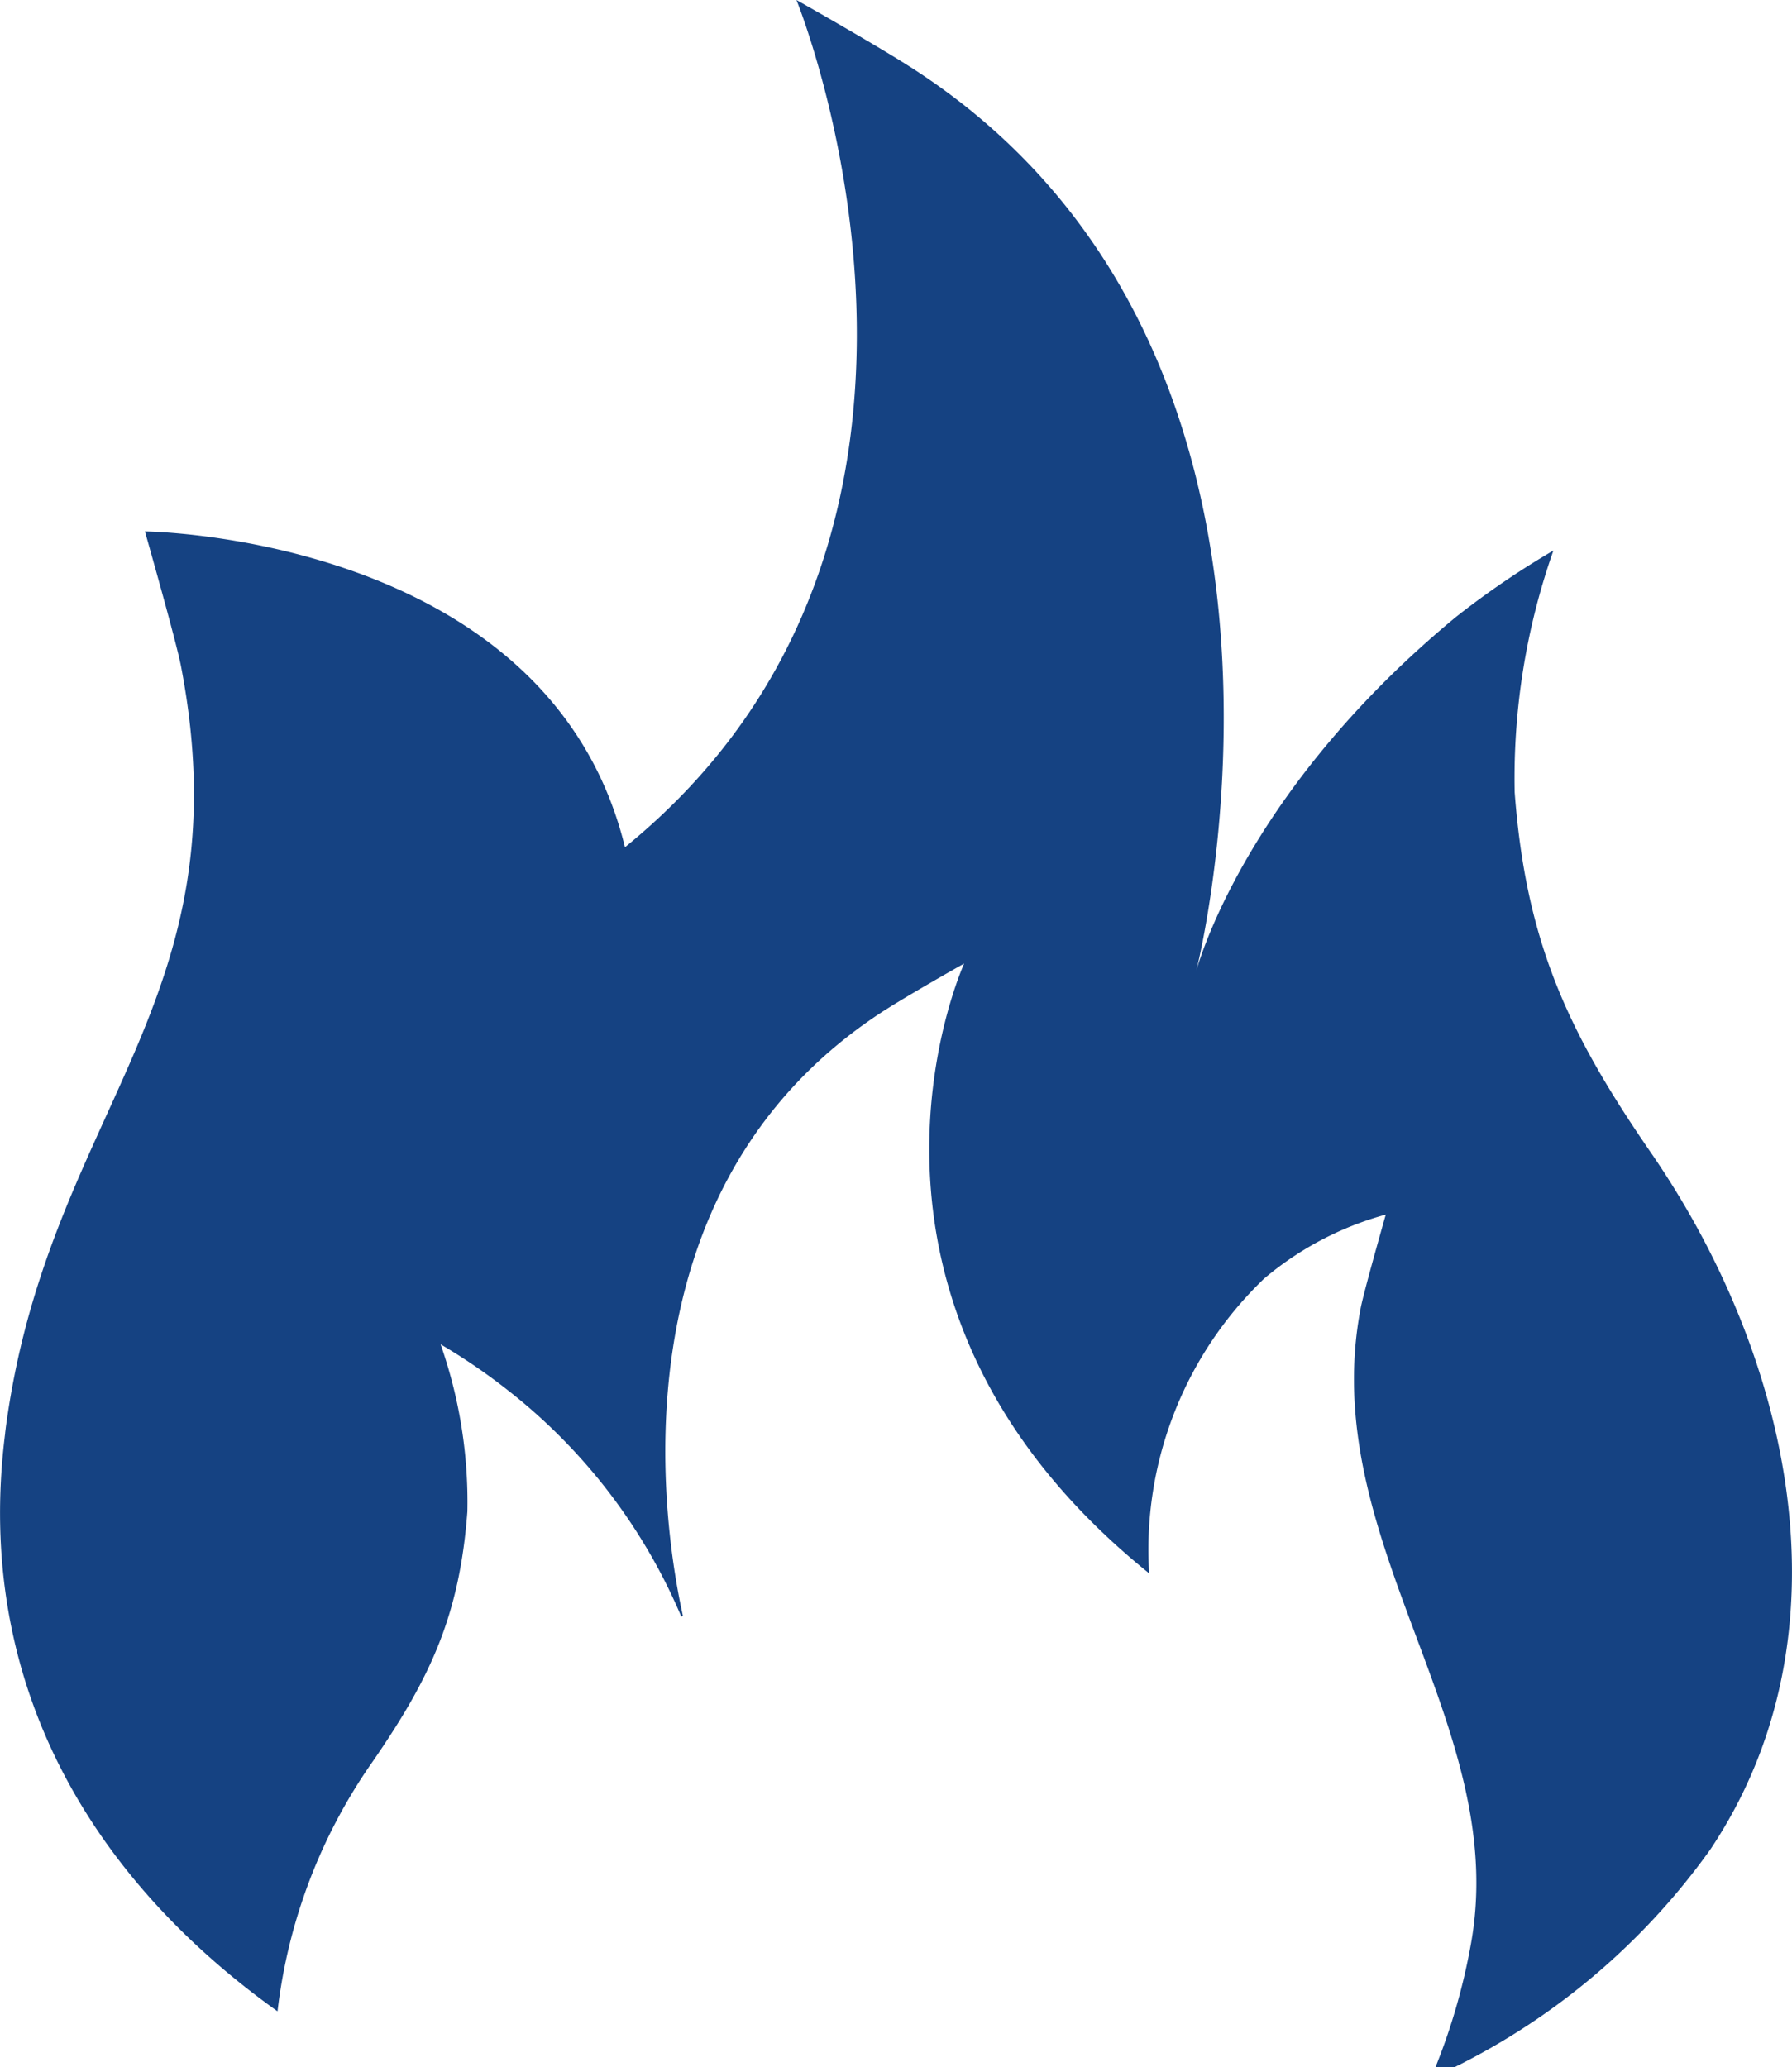 <svg xmlns="http://www.w3.org/2000/svg" width="71.672" height="82.694" viewBox="0 0 71.672 82.694"><defs><style>.a{fill:#154282;}</style></defs><path class="a" d="M86.025,46.108c-3.311-4.808-5-8.416-5.45-14.42a27.445,27.445,0,0,1,1.549-9.667,34.132,34.132,0,0,0-3.906,2.665c-8.032,6.638-10.13,13.282-10.376,14.141l-.026.1.026-.1s6.277-24.558-11.2-35.994C55.194,1.884,51.849,0,51.849,0s8.676,21.27-6.858,33.889c-3.057-12.479-19.2-12.632-19.2-12.632s1.24,4.348,1.44,5.376c2.616,13.562-5.4,17.853-7.03,30.673.186-1.471.112-.886,0,.008a.055.055,0,0,0,0,.01v0s0,.007,0,.011c-1.271,10.064,3.525,17.859,10.894,23.118a21.771,21.771,0,0,1,3.824-10.017c2.29-3.326,3.459-5.822,3.769-9.975a19.034,19.034,0,0,0-1.071-6.688,23.944,23.944,0,0,1,2.7,1.845,22.745,22.745,0,0,1,6.928,9.052l.063-.037c-.77-3.475-2.94-17.017,7.932-24.132,1-.655,3.317-1.959,3.317-1.959S52.4,52,65.956,62.935a15.023,15.023,0,0,1,4.6-11.792,12.7,12.7,0,0,1,4.864-2.559s-.859,3.01-1,3.72c-1.81,9.384,6.068,16.681,4.385,25.569a24.909,24.909,0,0,1-1.4,4.821h.753a27.6,27.6,0,0,0,10.244-8.716C94.185,65.315,91.588,54.188,86.025,46.108Z" transform="translate(-19.995)"/></svg>